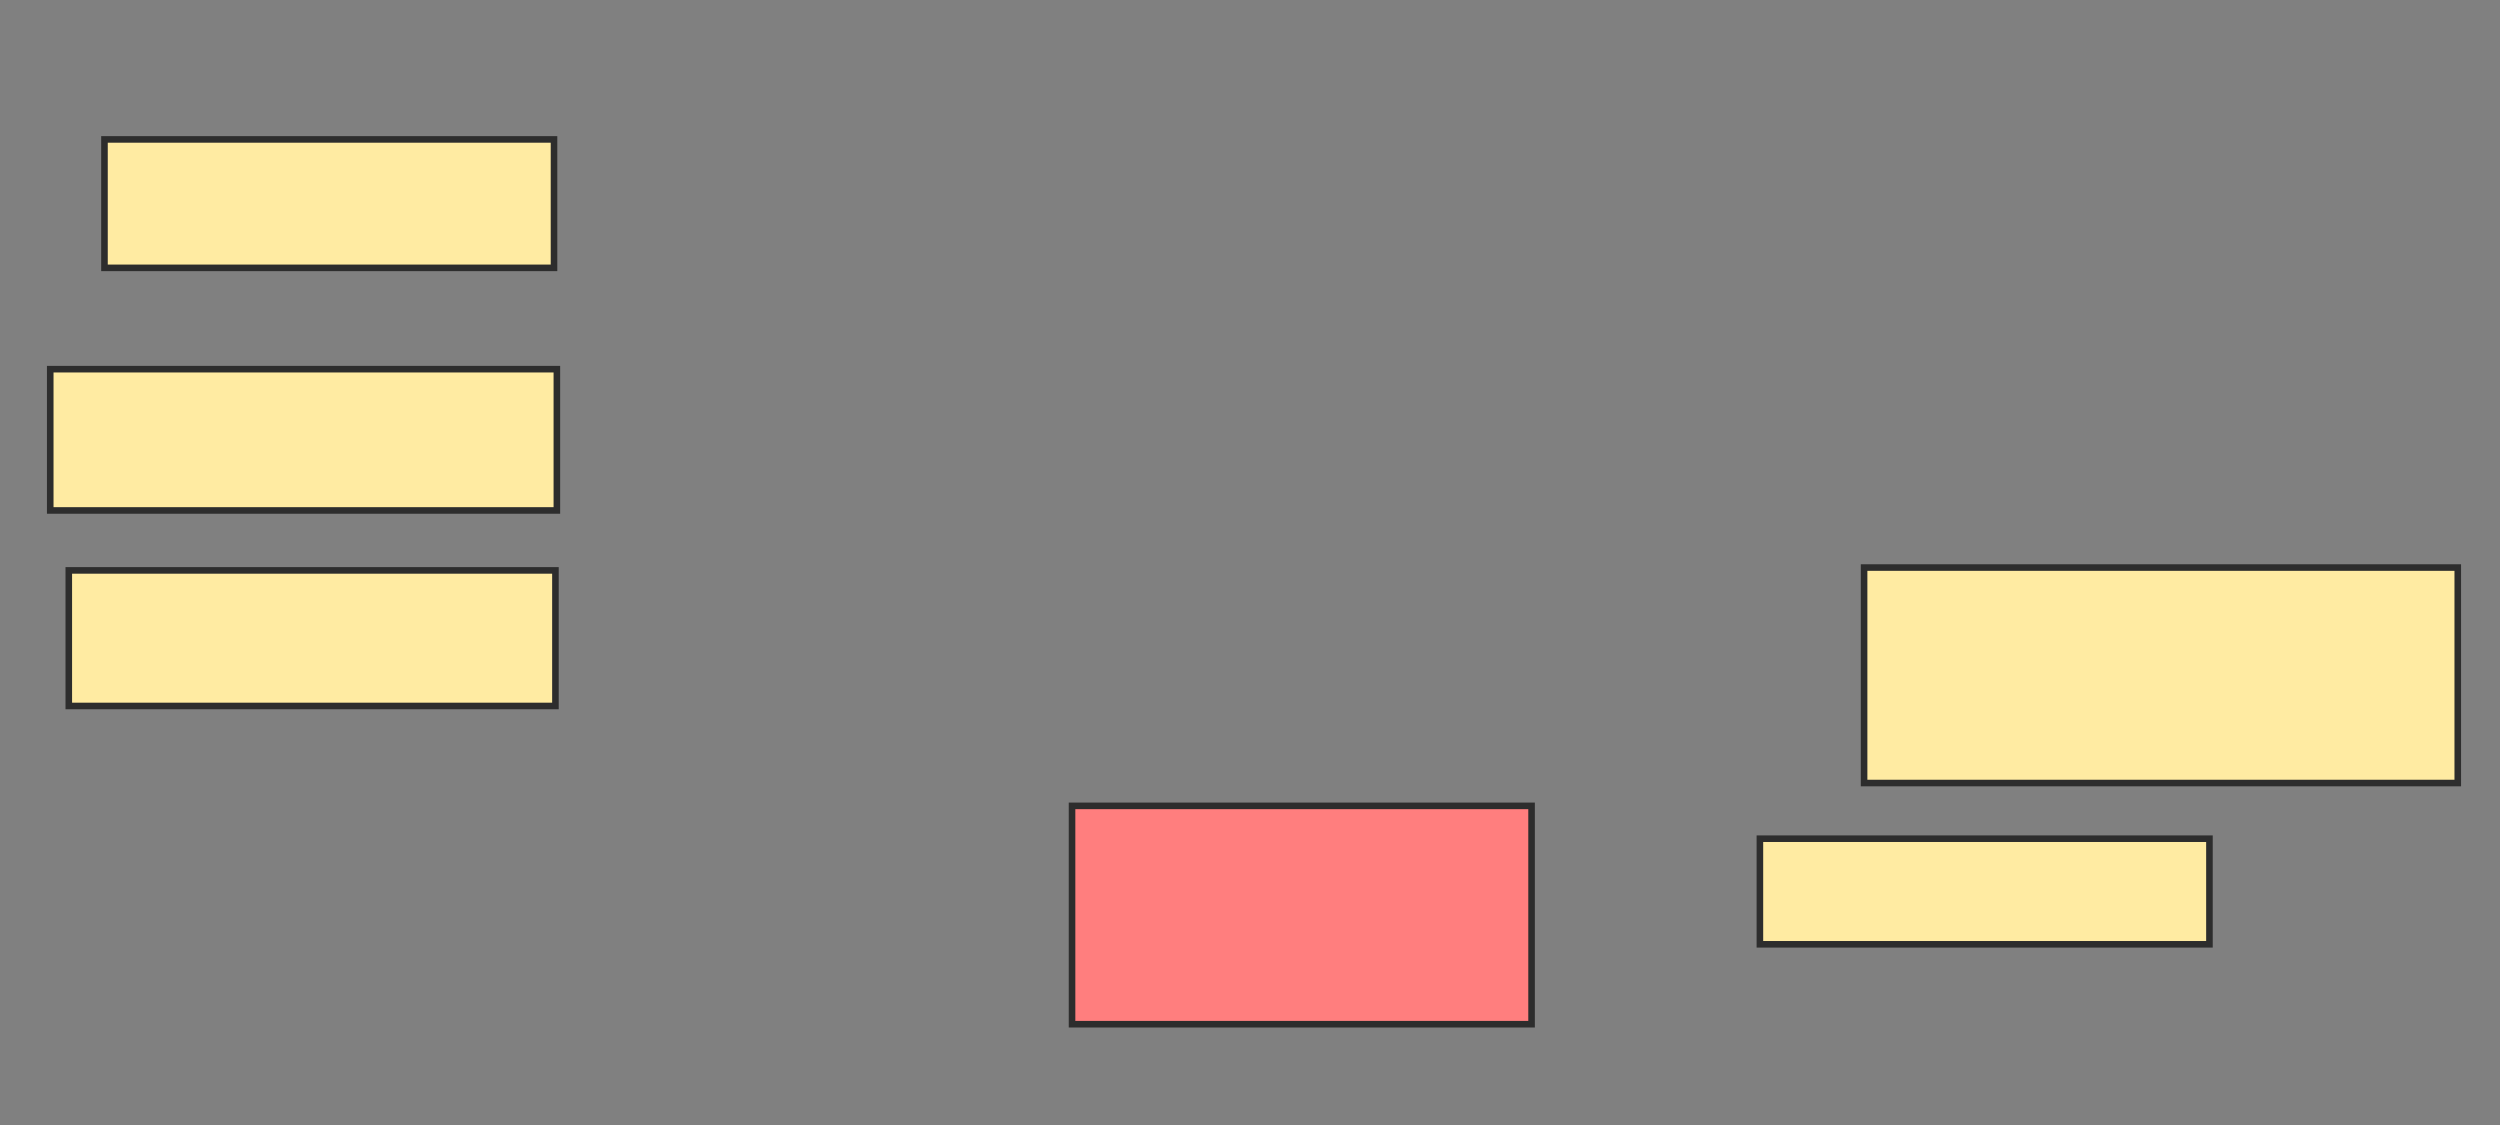 <svg xmlns="http://www.w3.org/2000/svg" width="380" height="171">
 <rect width="100%" height="100%" fill="#808080" stroke="none"/>
 <!-- Created with Image Occlusion Enhanced -->
 <g>
  <title>Labels</title>
 </g>
 <g>
  <title>Masks</title>
  <rect id="434946375a7642b08654e4d13bda804f-ao-1" height="19.523" width="68.33" y="21.191" x="15.879" stroke="#2D2D2D" fill="#FFEBA2"/>
  <rect id="434946375a7642b08654e4d13bda804f-ao-2" height="21.475" width="77.007" y="56.115" x="7.636" stroke="#2D2D2D" fill="#FFEBA2"/>
  <rect id="434946375a7642b08654e4d13bda804f-ao-3" height="20.607" width="73.97" y="86.701" x="10.456" stroke="#2D2D2D" fill="#FFEBA2"/>
  <rect id="434946375a7642b08654e4d13bda804f-ao-4" height="33.189" width="69.848" y="122.492" x="162.95" stroke="#2D2D2D" fill="#FF7E7E" class="qshape"/>
  <rect id="434946375a7642b08654e4d13bda804f-ao-5" height="32.755" width="90.239" y="86.267" x="283.341" stroke="#2D2D2D" fill="#FFEBA2"/>
  <rect id="434946375a7642b08654e4d13bda804f-ao-6" height="16.052" width="68.33" y="127.482" x="267.505" stroke="#2D2D2D" fill="#FFEBA2"/>
 </g>
</svg>